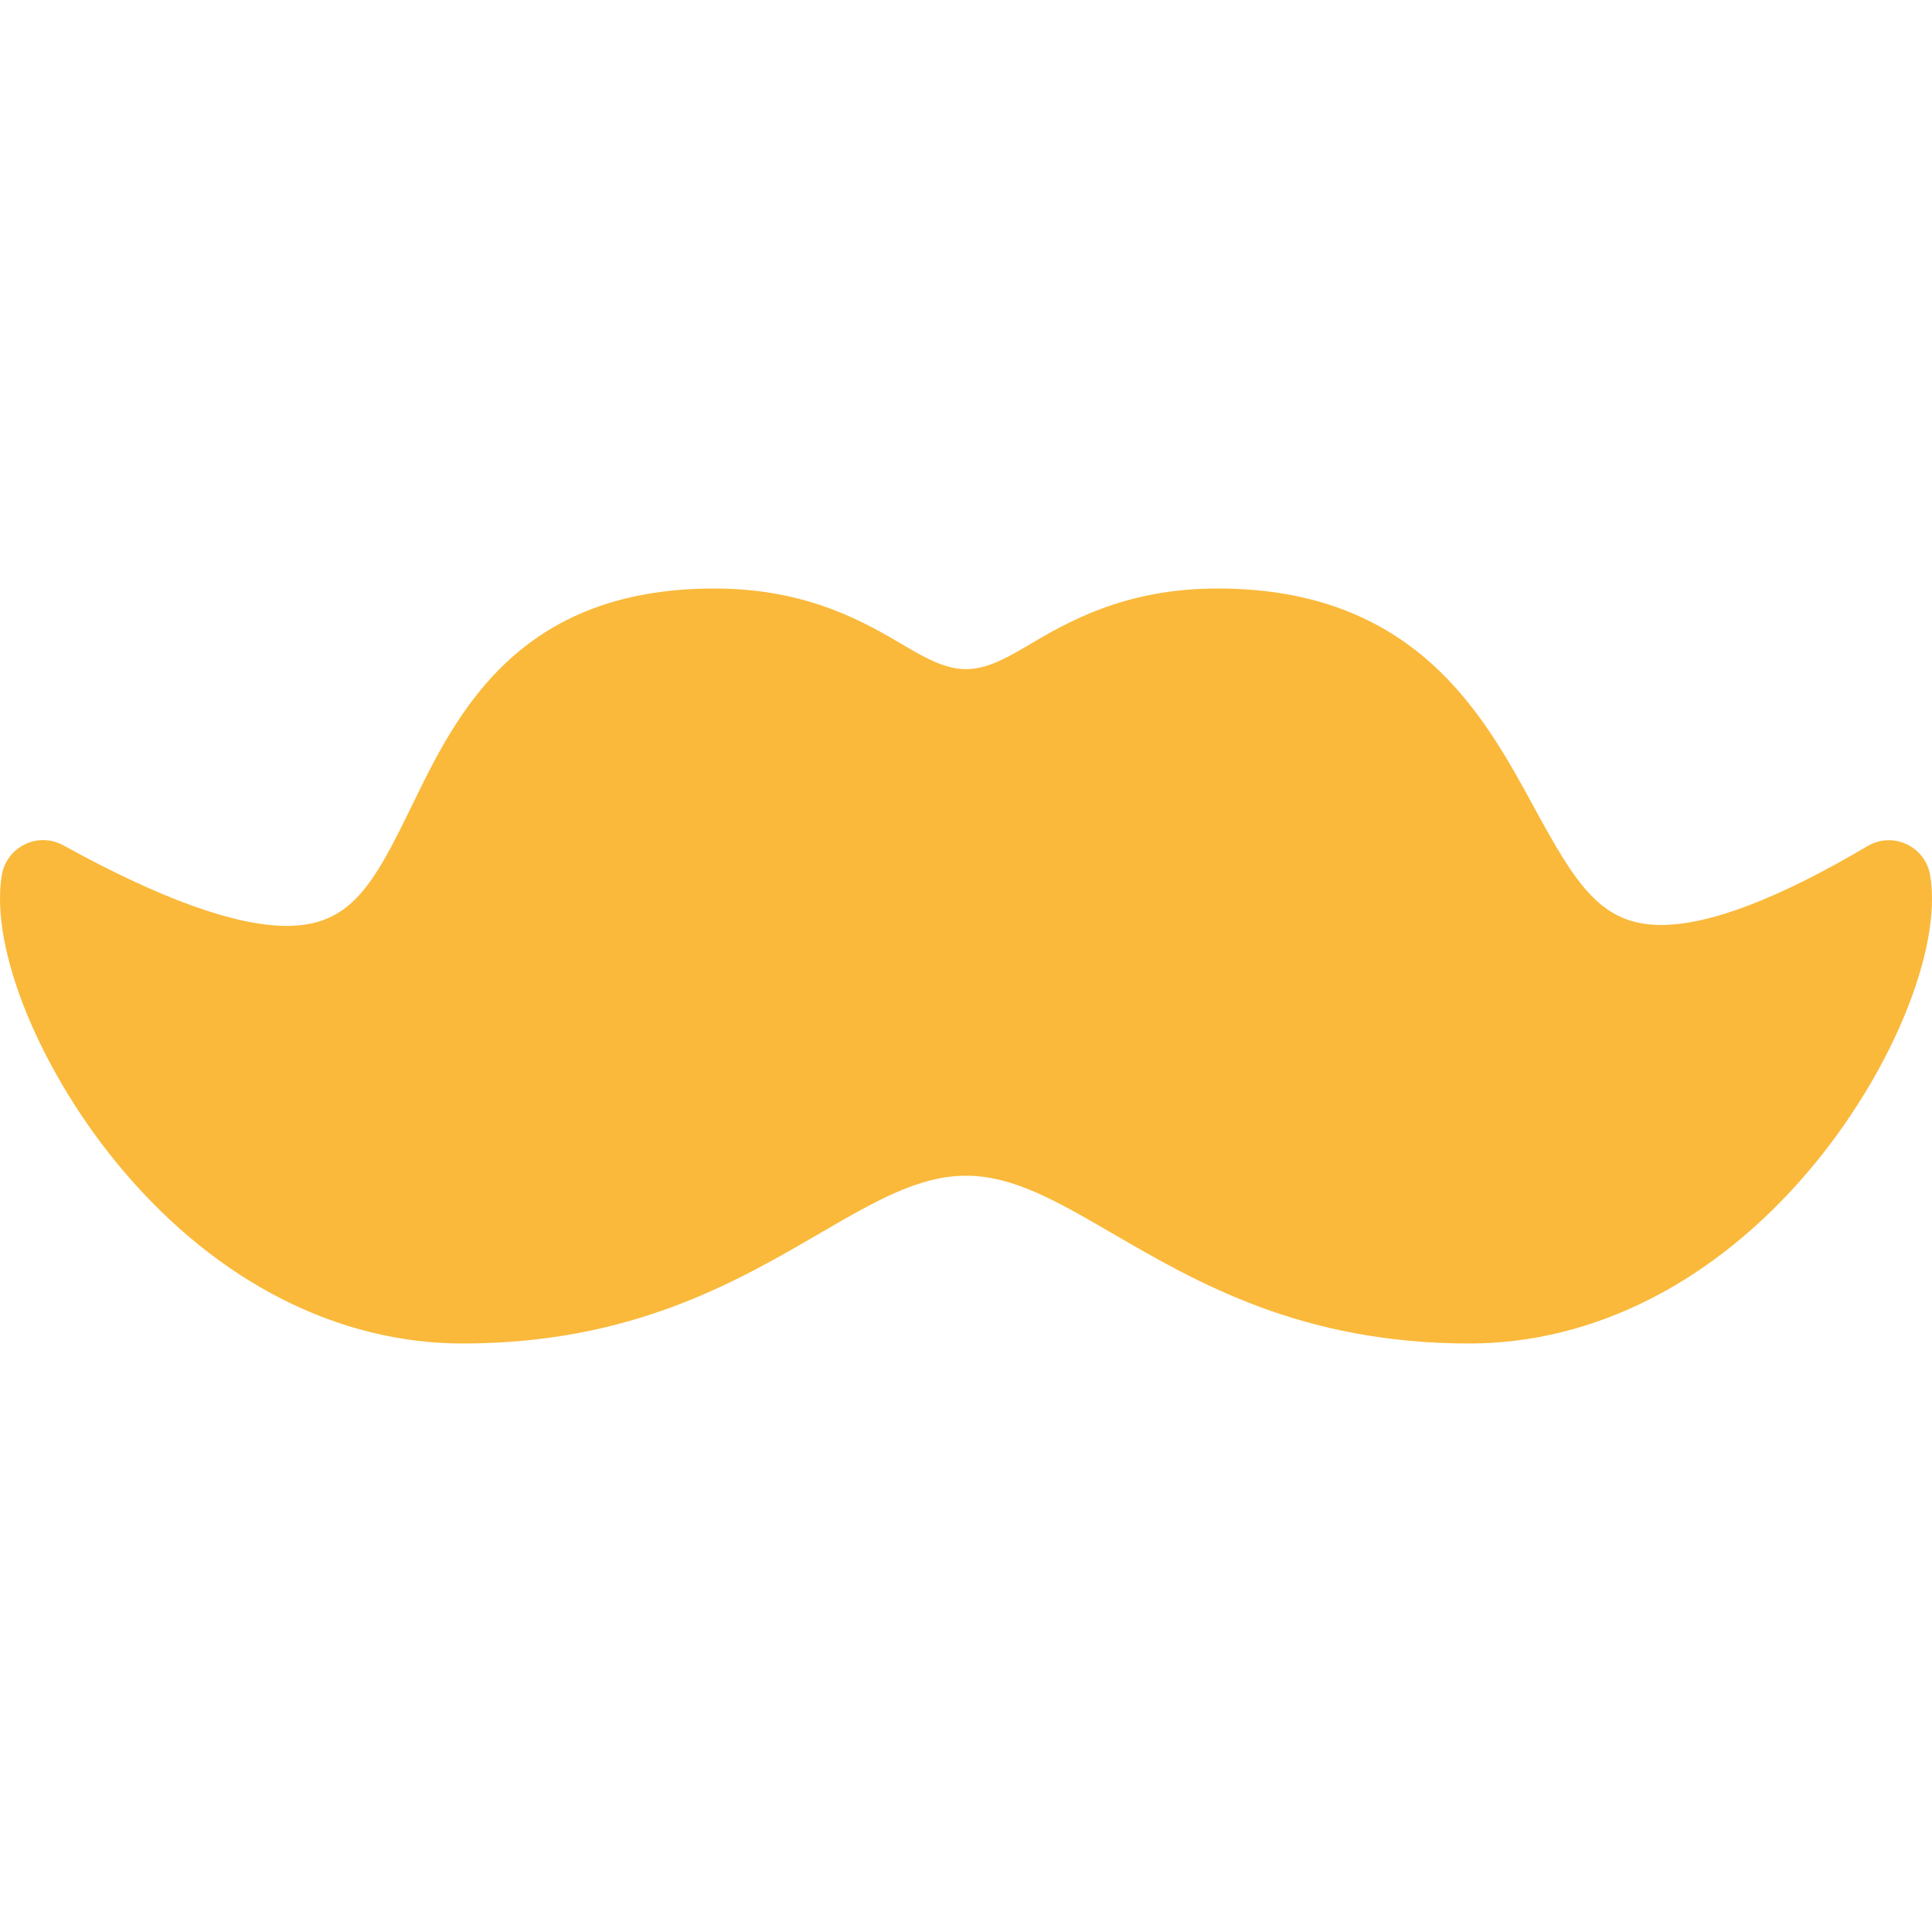 <?xml version="1.0" encoding="iso-8859-1"?>
<!-- Uploaded to: SVG Repo, www.svgrepo.com, Generator: SVG Repo Mixer Tools -->
<svg fill="#fab93b" height="800px" width="800px" version="1.1" id="Layer_1" xmlns="http://www.w3.org/2000/svg" xmlns:xlink="http://www.w3.org/1999/xlink" 
	 viewBox="0 0 491.315 491.315" xml:space="preserve">
<g>
	<g>
		<path d="M490.862,222.617c-0.576-3.477-2.816-6.443-6.016-7.936c-3.179-1.493-6.912-1.323-9.941,0.491
			c-22.528,13.312-40.149,20.053-52.437,20.053c-15.36,0-21.696-10.325-32.448-30.101c-12.736-23.403-30.165-55.467-80.363-55.467
			c-23.872,0-38.443,8.661-49.088,14.976c-12.437,7.381-17.387,7.381-29.824,0c-10.645-6.315-25.216-14.976-49.088-14.976
			c-50.091,0-65.643,32-76.992,55.381c-9.707,20.011-15.531,30.421-31.744,30.421c-13.056,0-32.171-6.891-56.789-20.48
			c-3.051-1.685-6.699-1.792-9.813-0.256c-3.115,1.515-5.312,4.437-5.867,7.872c-3.093,18.837,9.963,50.496,30.997,75.264
			c24,28.245,54.613,43.797,86.208,43.797c42.667,0,69.269-15.488,90.667-27.925c14.165-8.235,25.344-14.741,37.333-14.741
			c12.011,0,23.189,6.507,37.355,14.741c21.376,12.416,48,27.925,90.645,27.925c31.616,0,62.229-15.552,86.229-43.797
			C480.921,273.113,493.956,241.455,490.862,222.617z"/>
	</g>
</g>
</svg>